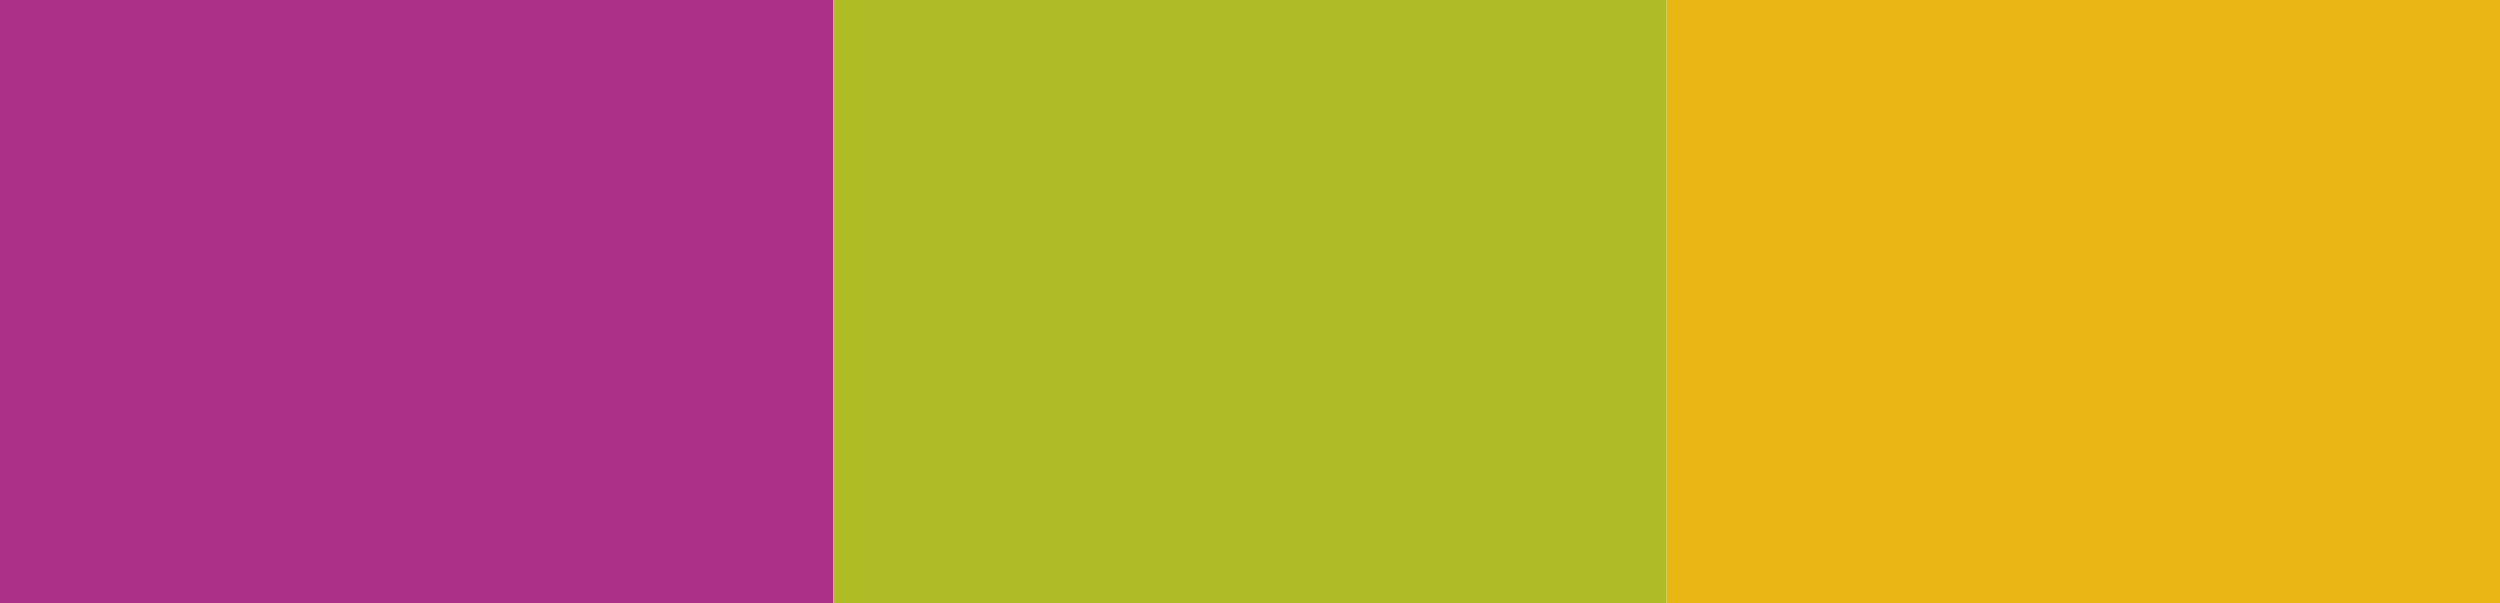 <svg width="58" height="14" viewBox="0 0 58 14" fill="none" xmlns="http://www.w3.org/2000/svg">
<g clip-path="url(#clip0_3_408)">
<path d="M19.333 0H0V14H19.333V0Z" fill="#AD3088"/>
<path d="M38.667 0H19.333V14H38.667V0Z" fill="#B0BC25"/>
<path d="M58 0H38.667V14H58V0Z" fill="#E9B615"/>
</g>
<defs>
<clipPath id="clip0_3_408">
<rect width="58" height="14" fill="white"/>
</clipPath>
</defs>
</svg>
